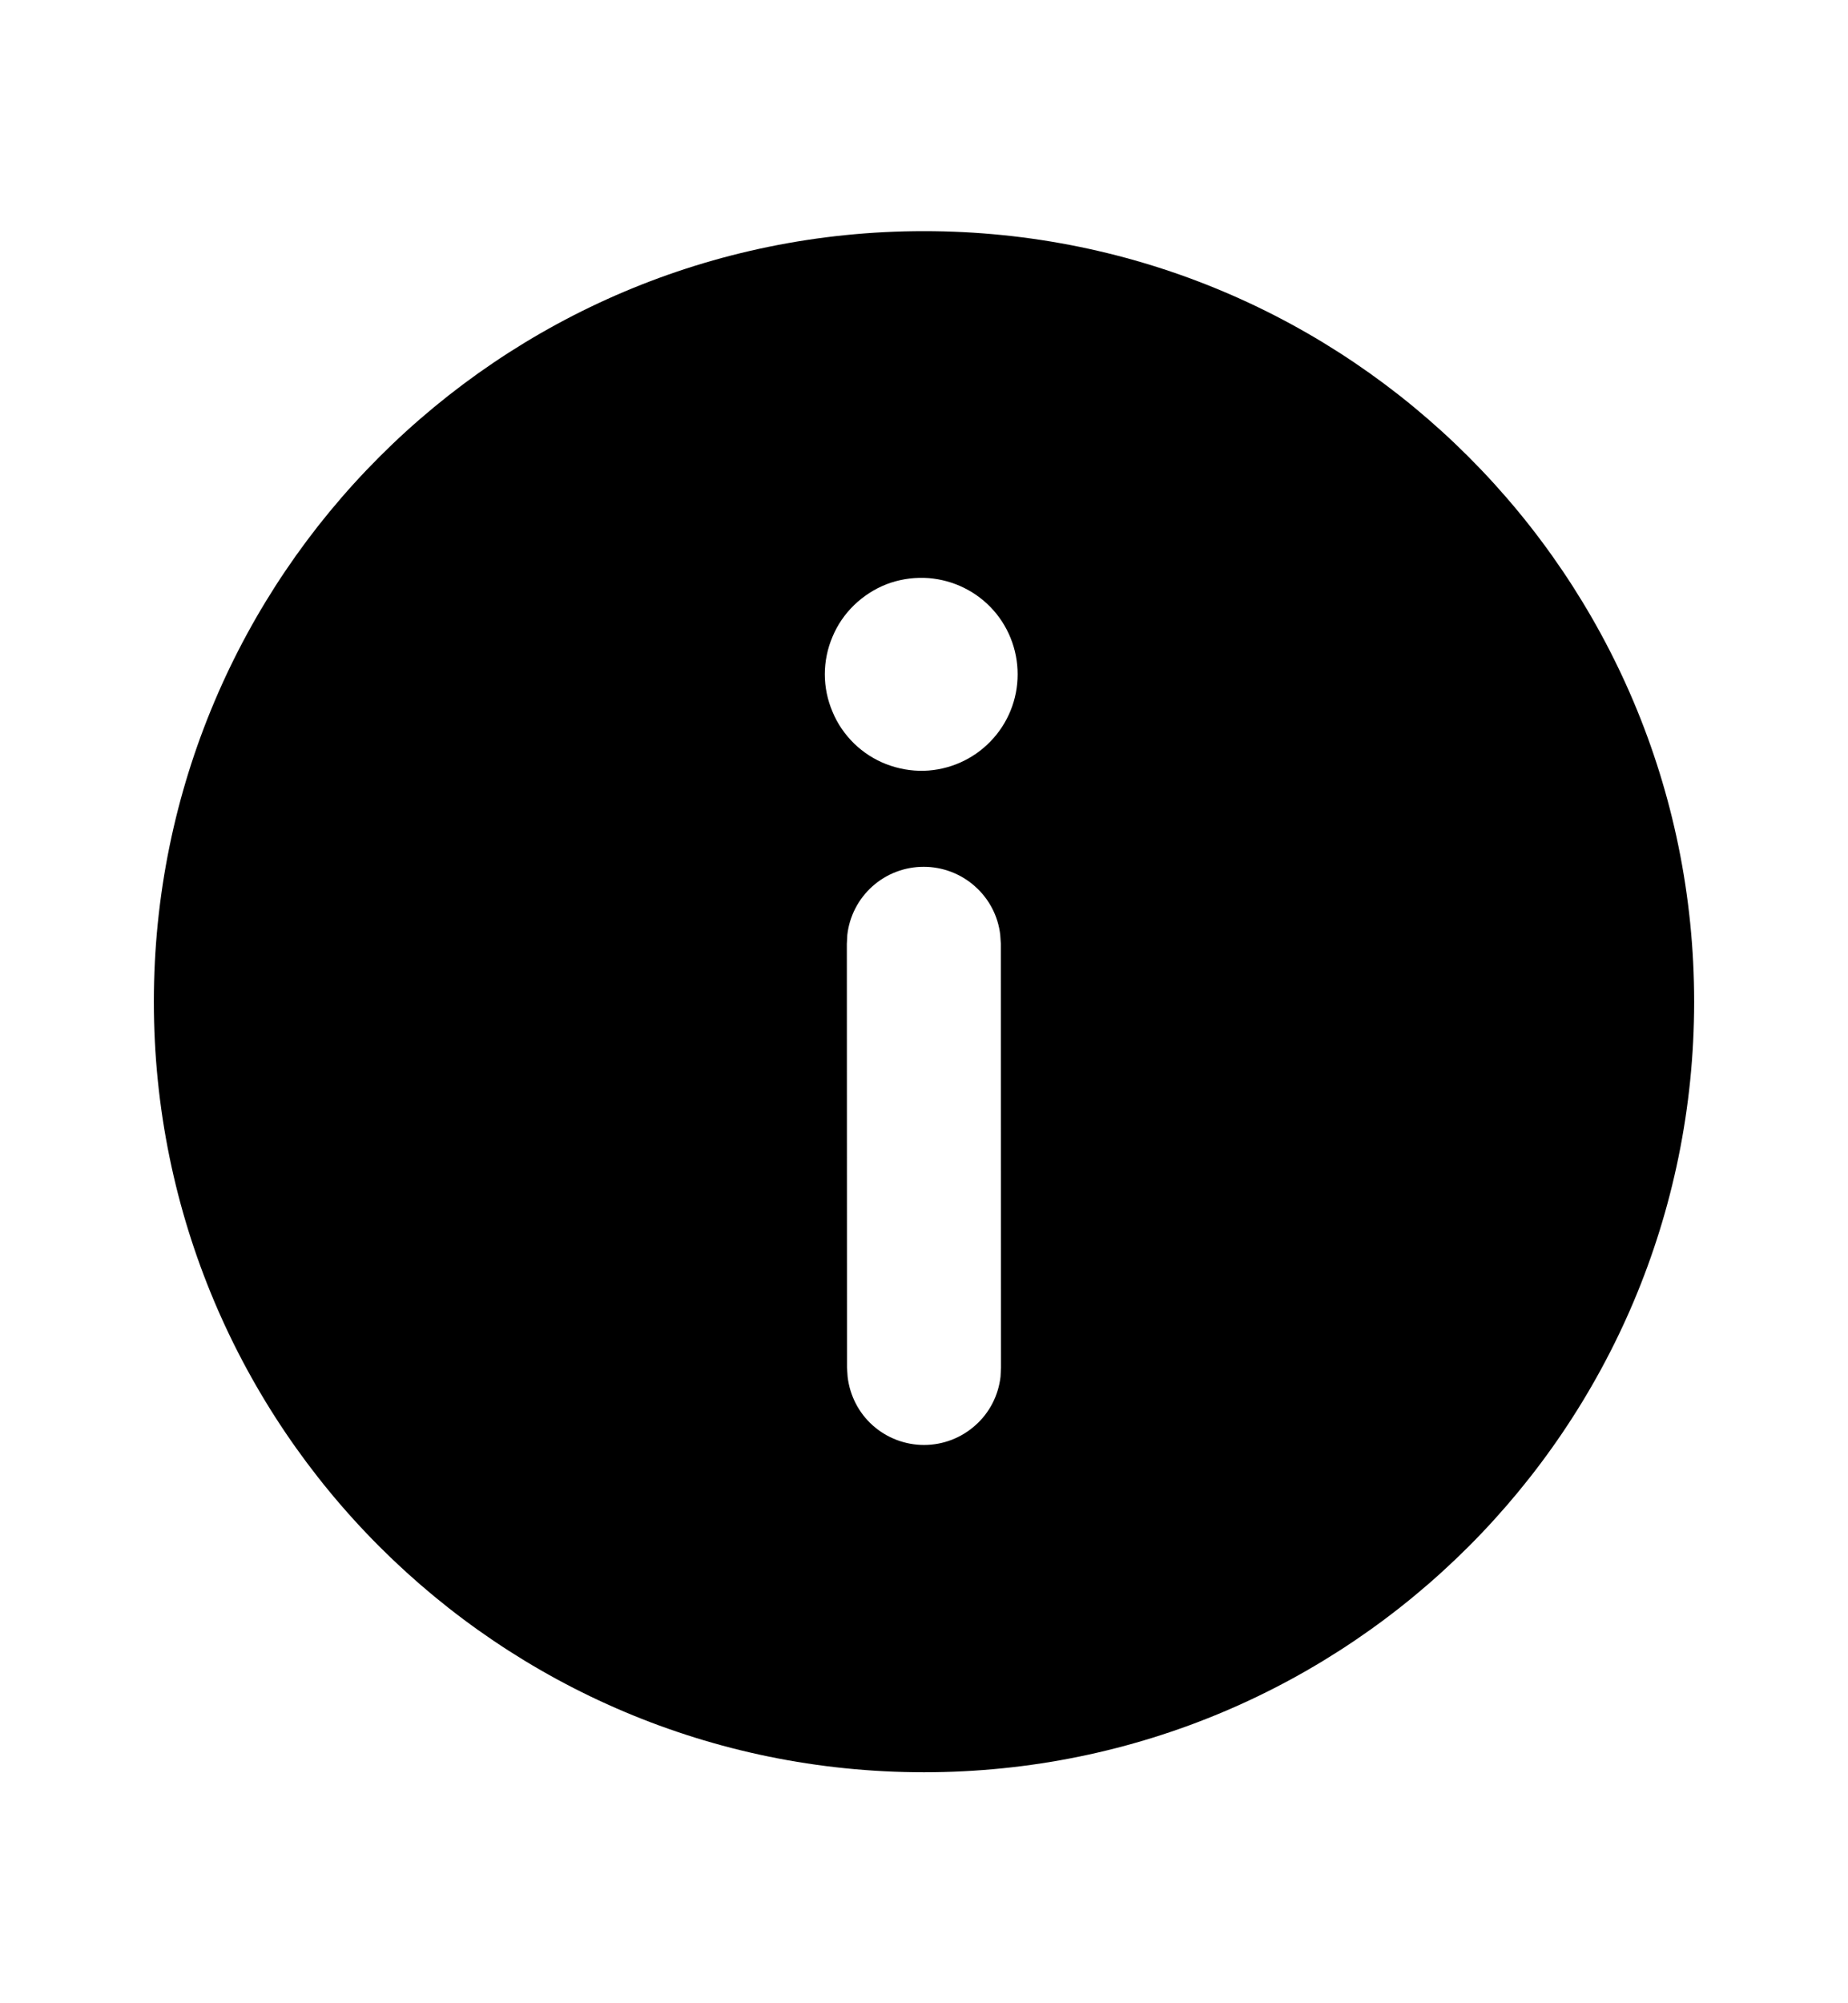 <svg xmlns="http://www.w3.org/2000/svg" width="12" height="13" fill="none" viewBox="0 0 12 13"><path fill="currentColor" d="M6 1.5C8.762 1.5 11.001 3.739 11.001 6.501C11.001 9.262 8.762 11.501 6 11.501C3.238 11.501 0.999 9.262 0.999 6.501C0.999 3.739 3.238 1.5 6 1.5ZM5.998 5.625C5.875 5.625 5.757 5.67 5.666 5.751C5.574 5.833 5.516 5.945 5.502 6.067L5.499 6.125L5.5 8.876L5.504 8.934C5.518 9.056 5.576 9.169 5.667 9.25C5.759 9.332 5.878 9.377 6 9.377C6.123 9.377 6.241 9.332 6.333 9.25C6.425 9.169 6.483 9.056 6.497 8.934L6.5 8.875L6.499 6.125L6.495 6.066C6.481 5.944 6.422 5.832 6.33 5.751C6.239 5.67 6.12 5.625 5.998 5.625V5.625ZM6 3.75C5.916 3.748 5.833 3.762 5.755 3.792C5.677 3.823 5.606 3.869 5.546 3.927C5.486 3.985 5.438 4.055 5.406 4.132C5.373 4.209 5.356 4.292 5.356 4.376C5.356 4.459 5.373 4.542 5.406 4.619C5.438 4.697 5.486 4.766 5.546 4.825C5.606 4.883 5.677 4.929 5.755 4.959C5.833 4.989 5.916 5.004 6 5.002C6.163 4.997 6.318 4.929 6.431 4.812C6.545 4.695 6.608 4.539 6.608 4.376C6.608 4.213 6.545 4.056 6.431 3.939C6.318 3.823 6.163 3.755 6 3.75Z"/></svg>